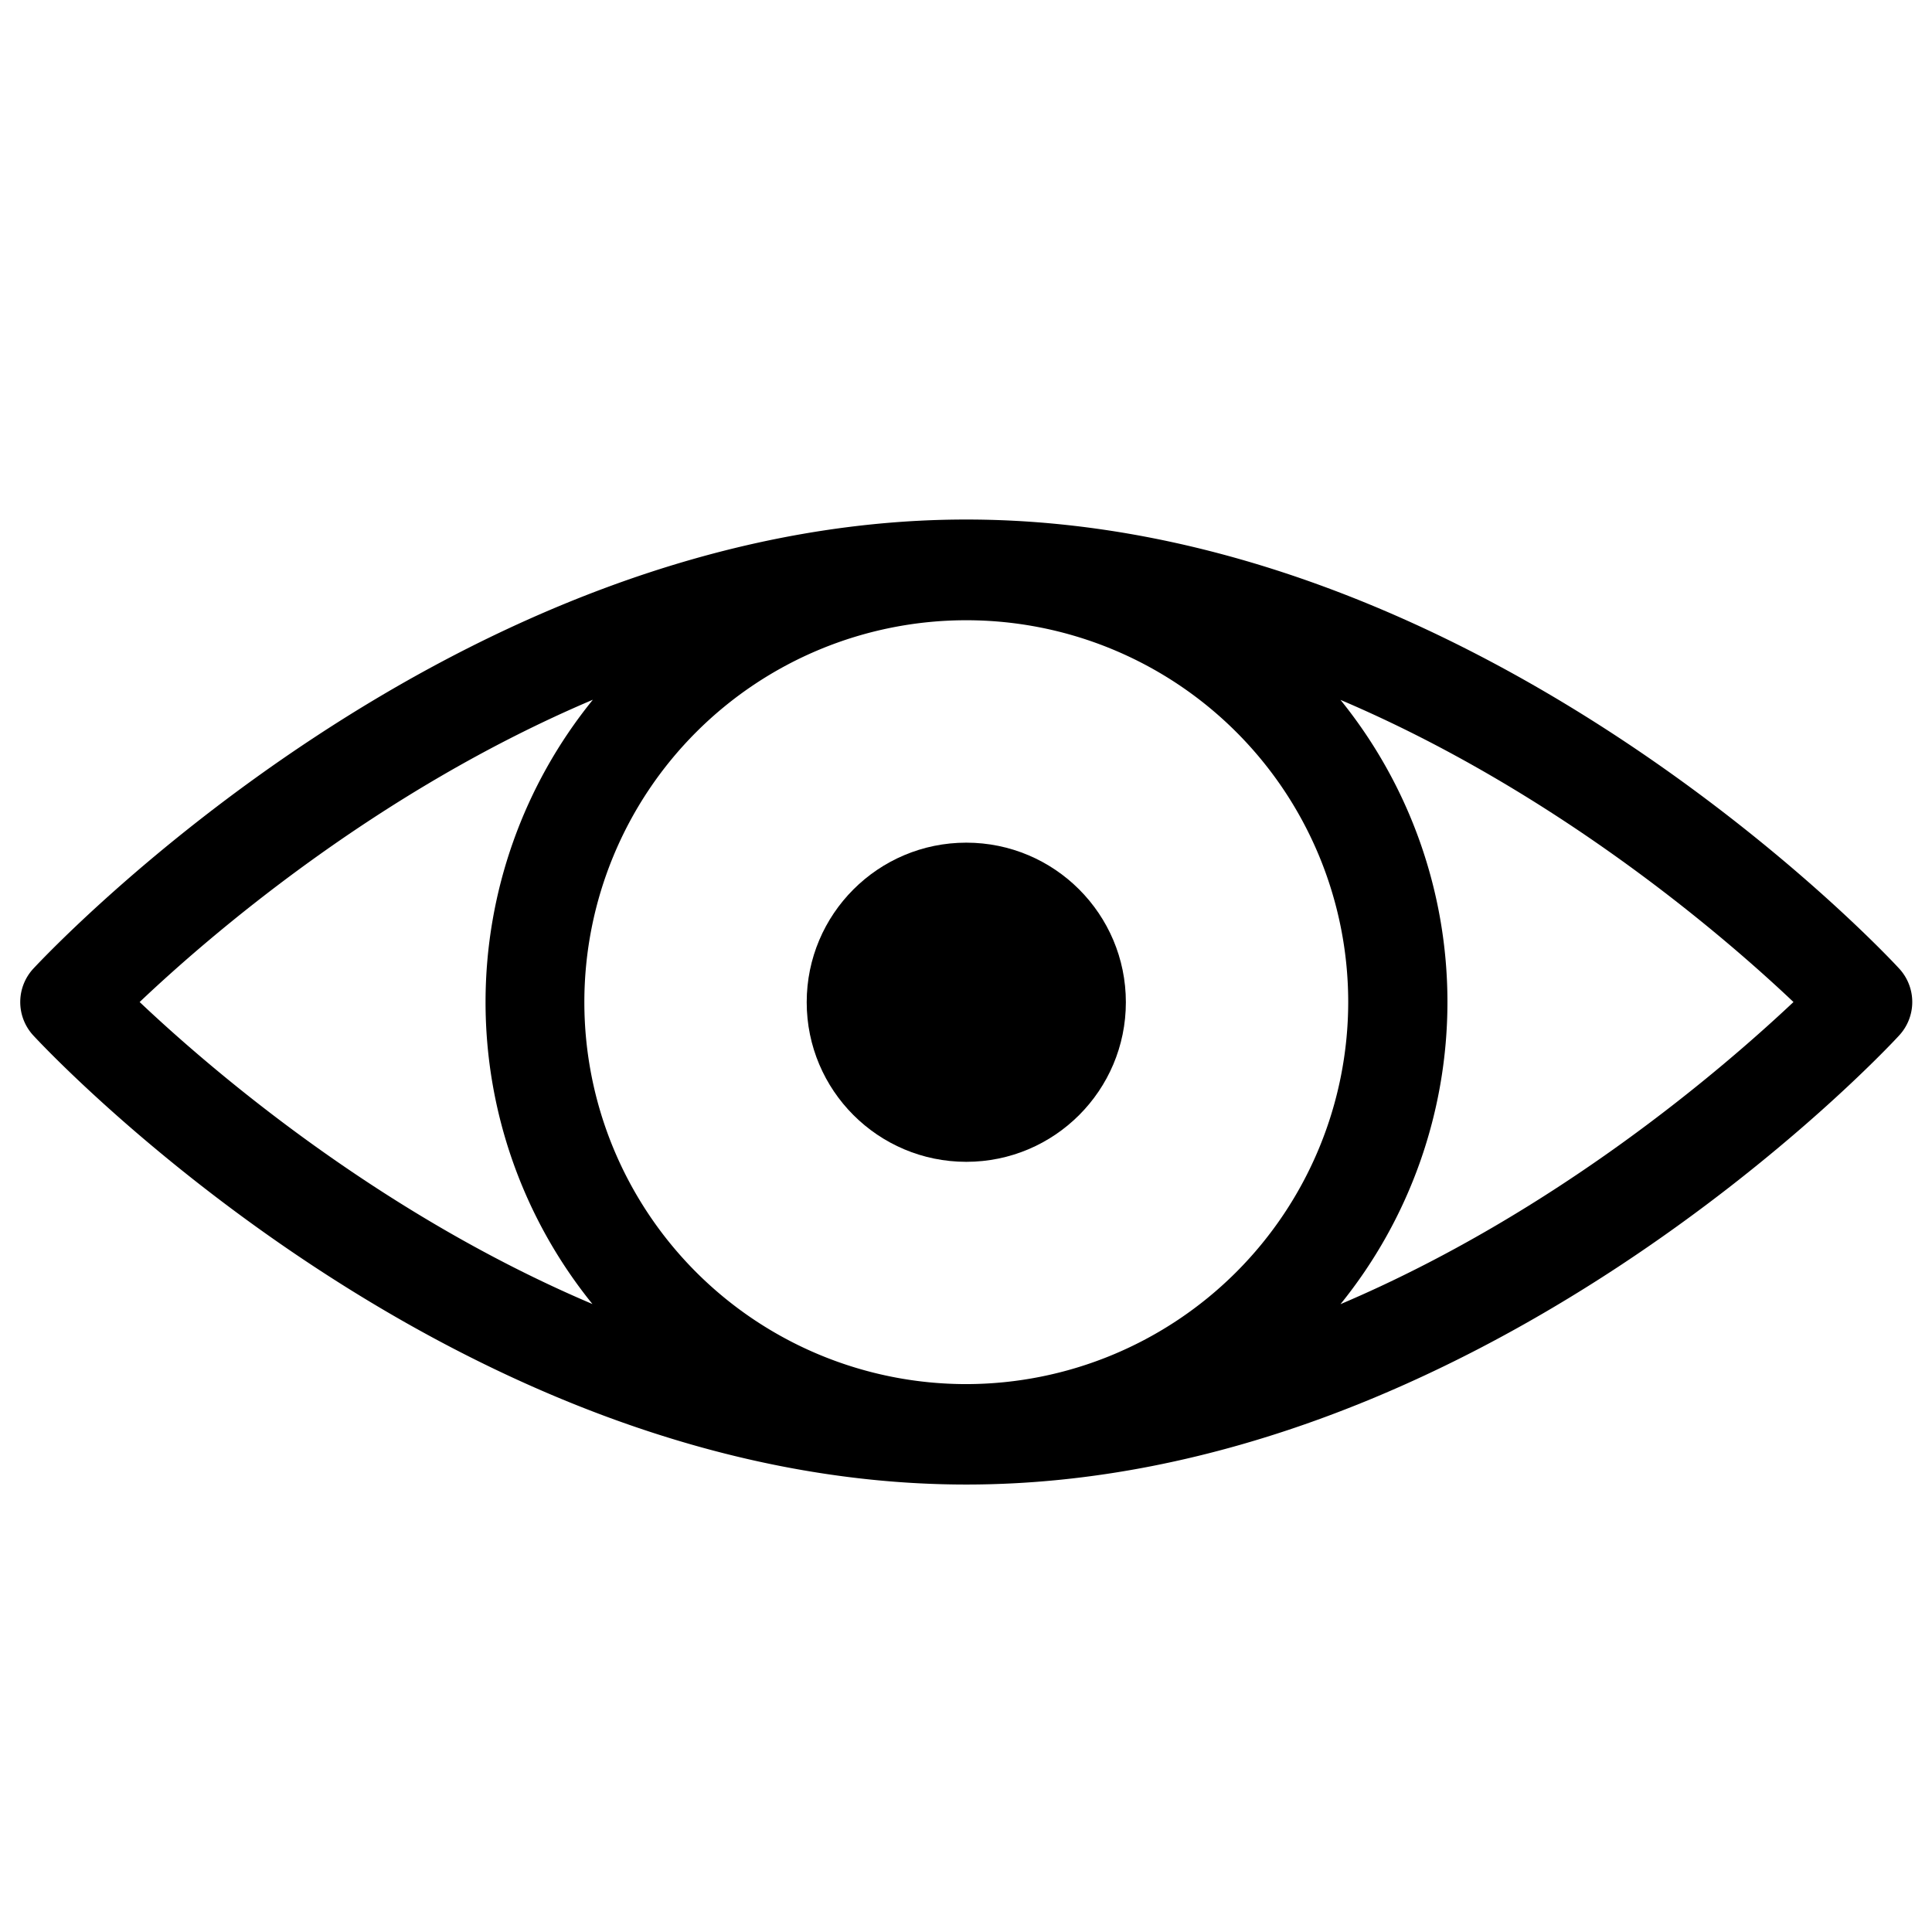 <svg id="Layer_1" data-name="Layer 1" xmlns="http://www.w3.org/2000/svg" viewBox="0 0 272.4 272.4"><path d="M267.76,136.55c-2.38-2.6-59.48-63.3-131.52-63.3S7.12,134,4.72,136.55a6.94,6.94,0,0,0,0,9.47c2.4,2.59,59.48,63.29,131.52,63.29S265.38,148.61,267.76,146A6.94,6.94,0,0,0,267.76,136.55ZM19.69,141.28c9.69-9.19,33.3-29.65,63.9-42.62a67.64,67.64,0,0,0-.06,85.2C53,170.9,29.38,150.45,19.69,141.28Zm116.55,53.87a53.85,53.85,0,1,1,53.85-53.85A53.91,53.91,0,0,1,136.24,195.15ZM189,183.88a67.71,67.71,0,0,0,0-85.2c30.55,13,54.19,33.43,63.87,42.6C243.1,150.47,219.53,170.9,189,183.88Z"/><circle cx="136.24" cy="141.31" r="22.5"/></svg>
